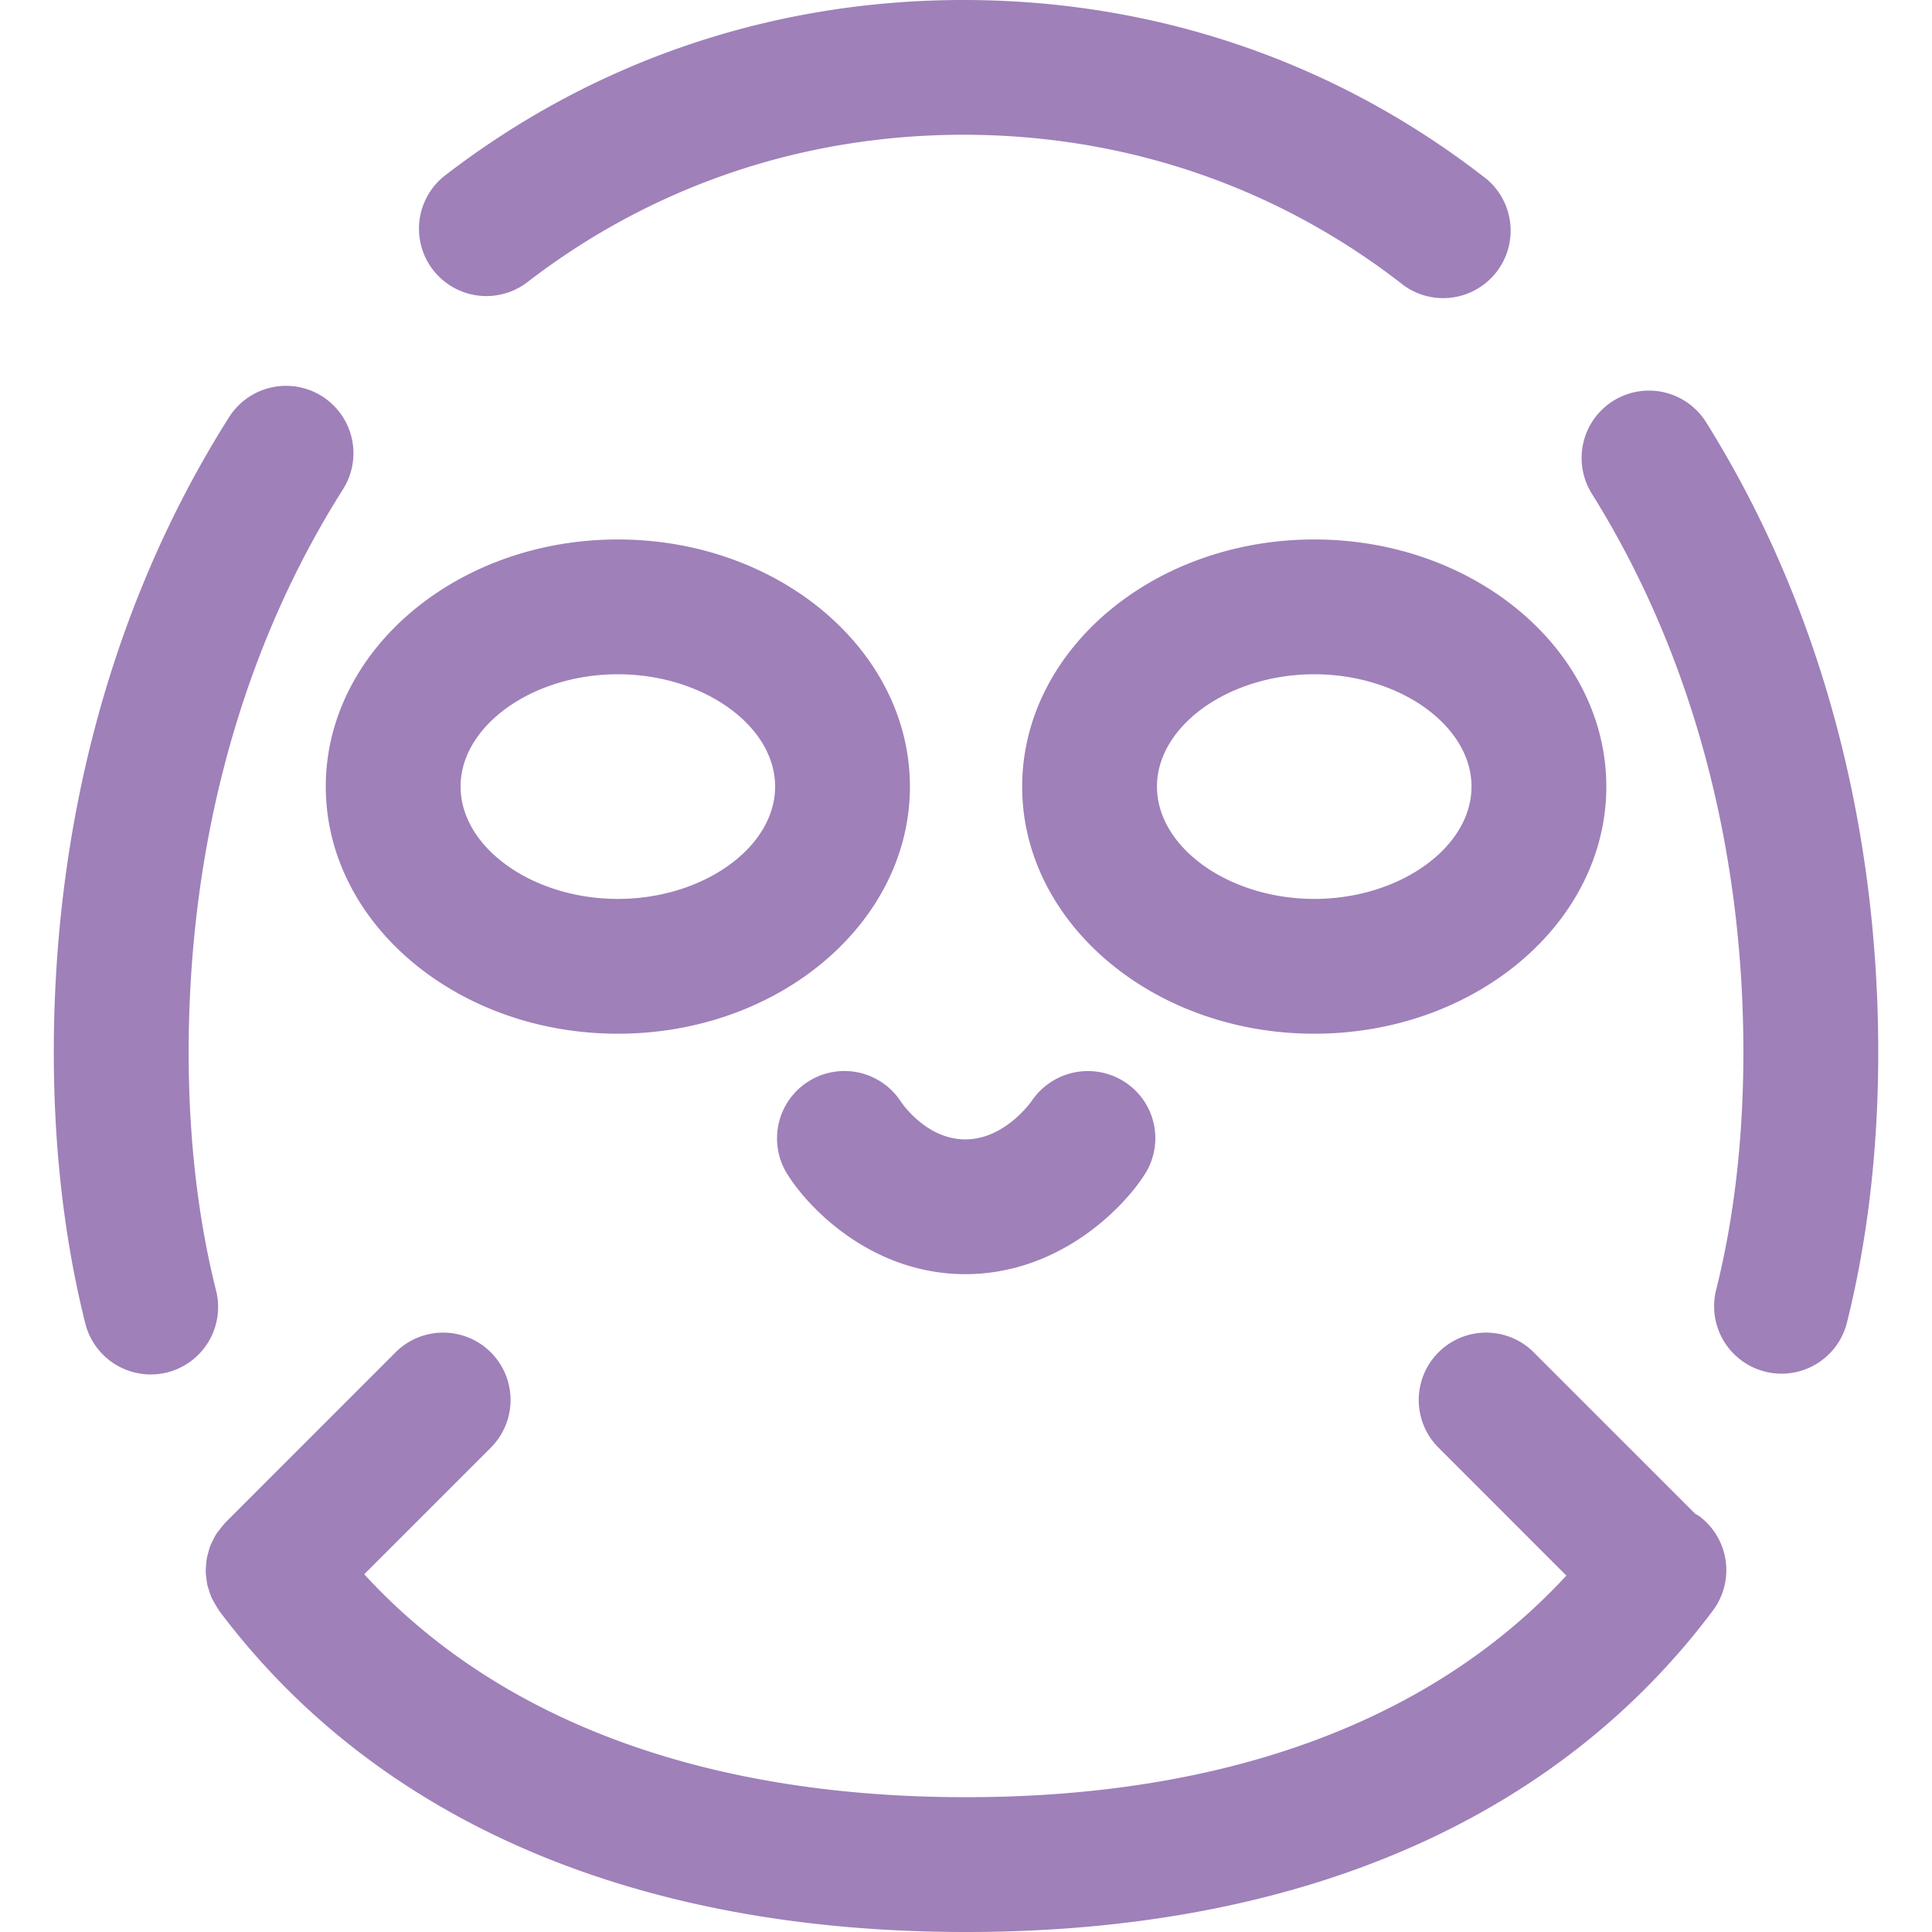<?xml version="1.0" standalone="no"?><!DOCTYPE svg PUBLIC "-//W3C//DTD SVG 1.1//EN" "http://www.w3.org/Graphics/SVG/1.1/DTD/svg11.dtd"><svg t="1596443242427" class="icon" viewBox="0 0 1024 1024" version="1.1" xmlns="http://www.w3.org/2000/svg" p-id="3616" xmlns:xlink="http://www.w3.org/1999/xlink" width="32" height="32"><defs><style type="text/css"></style></defs><path d="M546.867 583.475c-0.154 0.205-14.157 20.429-35.2 20.429-20.352 0-33.203-18.586-34.15-19.968a35.712 35.712 0 0 0-60.442 38.042c12.288 19.814 46.106 53.35 94.592 53.35 48.307 0 82.509-33.28 95.104-52.941a35.507 35.507 0 0 0-10.547-48.87 35.917 35.917 0 0 0-49.357 9.958zM900.736 803.661c-0.742-0.538-1.51-0.87-2.253-1.331l-85.555-85.555a35.712 35.712 0 1 0-50.509 50.509l67.789 67.814c-70.938 76.902-180.096 117.453-318.259 117.453-138.547 0-247.962-40.806-318.899-118.17l67.098-67.098a35.712 35.712 0 1 0-50.509-50.509l-90.189 90.214c-0.256 0.23-0.461 0.538-0.64 0.794-0.947 0.973-1.69 1.997-2.509 3.072-0.64 0.845-1.357 1.69-1.894 2.586-0.64 1.05-1.152 2.125-1.69 3.226-0.512 1.024-0.998 1.997-1.408 3.046-0.41 1.075-0.64 2.176-0.947 3.302s-0.64 2.202-0.794 3.328c-0.205 1.126-0.256 2.278-0.358 3.43-0.102 1.126-0.205 2.227-0.154 3.354 0 1.152 0.205 2.33 0.358 3.482 0.102 1.126 0.256 2.227 0.461 3.328 0.256 1.126 0.64 2.202 0.998 3.302 0.358 1.126 0.691 2.227 1.203 3.328 0.461 1.024 0.998 1.997 1.562 2.97 0.589 1.101 1.203 2.176 1.946 3.226l0.538 0.922C199.68 965.12 336.538 1024 511.974 1024s312.346-58.88 395.853-170.317a35.738 35.738 0 0 0-7.091-50.022zM904.269 223.795a35.686 35.686 0 1 0-60.544 37.888c52.506 83.994 80.307 186.368 80.307 296.038 0 45.44-4.89 87.962-14.541 126.336a35.738 35.738 0 0 0 69.325 17.382c11.059-44.083 16.691-92.442 16.691-143.744-0.026-123.059-31.59-238.541-91.238-333.901zM279.578 149.504c66.304-51.072 146.202-78.08 231.091-78.08 85.99 0 166.758 27.674 233.549 80a35.763 35.763 0 0 0 44.058-56.243C708.813 32.922 612.813 0 510.669 0 409.882 0 314.88 32.128 235.981 92.928a35.712 35.712 0 0 0 43.597 56.576zM114.534 684.058c-9.651-38.4-14.541-80.896-14.541-126.336 0-110.771 28.288-213.939 81.792-298.368a35.712 35.712 0 1 0-60.365-38.246c-60.749 95.898-92.902 212.301-92.902 336.64 0 51.277 5.658 99.661 16.691 143.718a35.789 35.789 0 0 0 43.366 25.958 35.738 35.738 0 0 0 25.958-43.366zM327.475 285.926c-85.35 0-154.803 58.752-154.803 130.995 0 72.218 69.453 130.97 154.803 130.97s154.803-58.752 154.803-130.97c0-72.218-69.453-130.995-154.803-130.995z m0 190.515c-45.21 0-83.354-27.264-83.354-59.546 0-32.256 38.144-59.52 83.354-59.52 45.158 0 83.354 27.264 83.354 59.52 0 32.282-38.195 59.546-83.354 59.546zM696.576 285.926c-85.35 0-154.803 58.752-154.803 130.995 0 72.218 69.453 130.97 154.803 130.97s154.803-58.752 154.803-130.97c0-72.218-69.453-130.995-154.803-130.995z m0 190.515c-45.158 0-83.354-27.264-83.354-59.546 0-32.256 38.195-59.52 83.354-59.52 45.21 0 83.354 27.264 83.354 59.52 0 32.282-38.144 59.546-83.354 59.546z" p-id="3617" fill="#9f80b9"></path></svg>